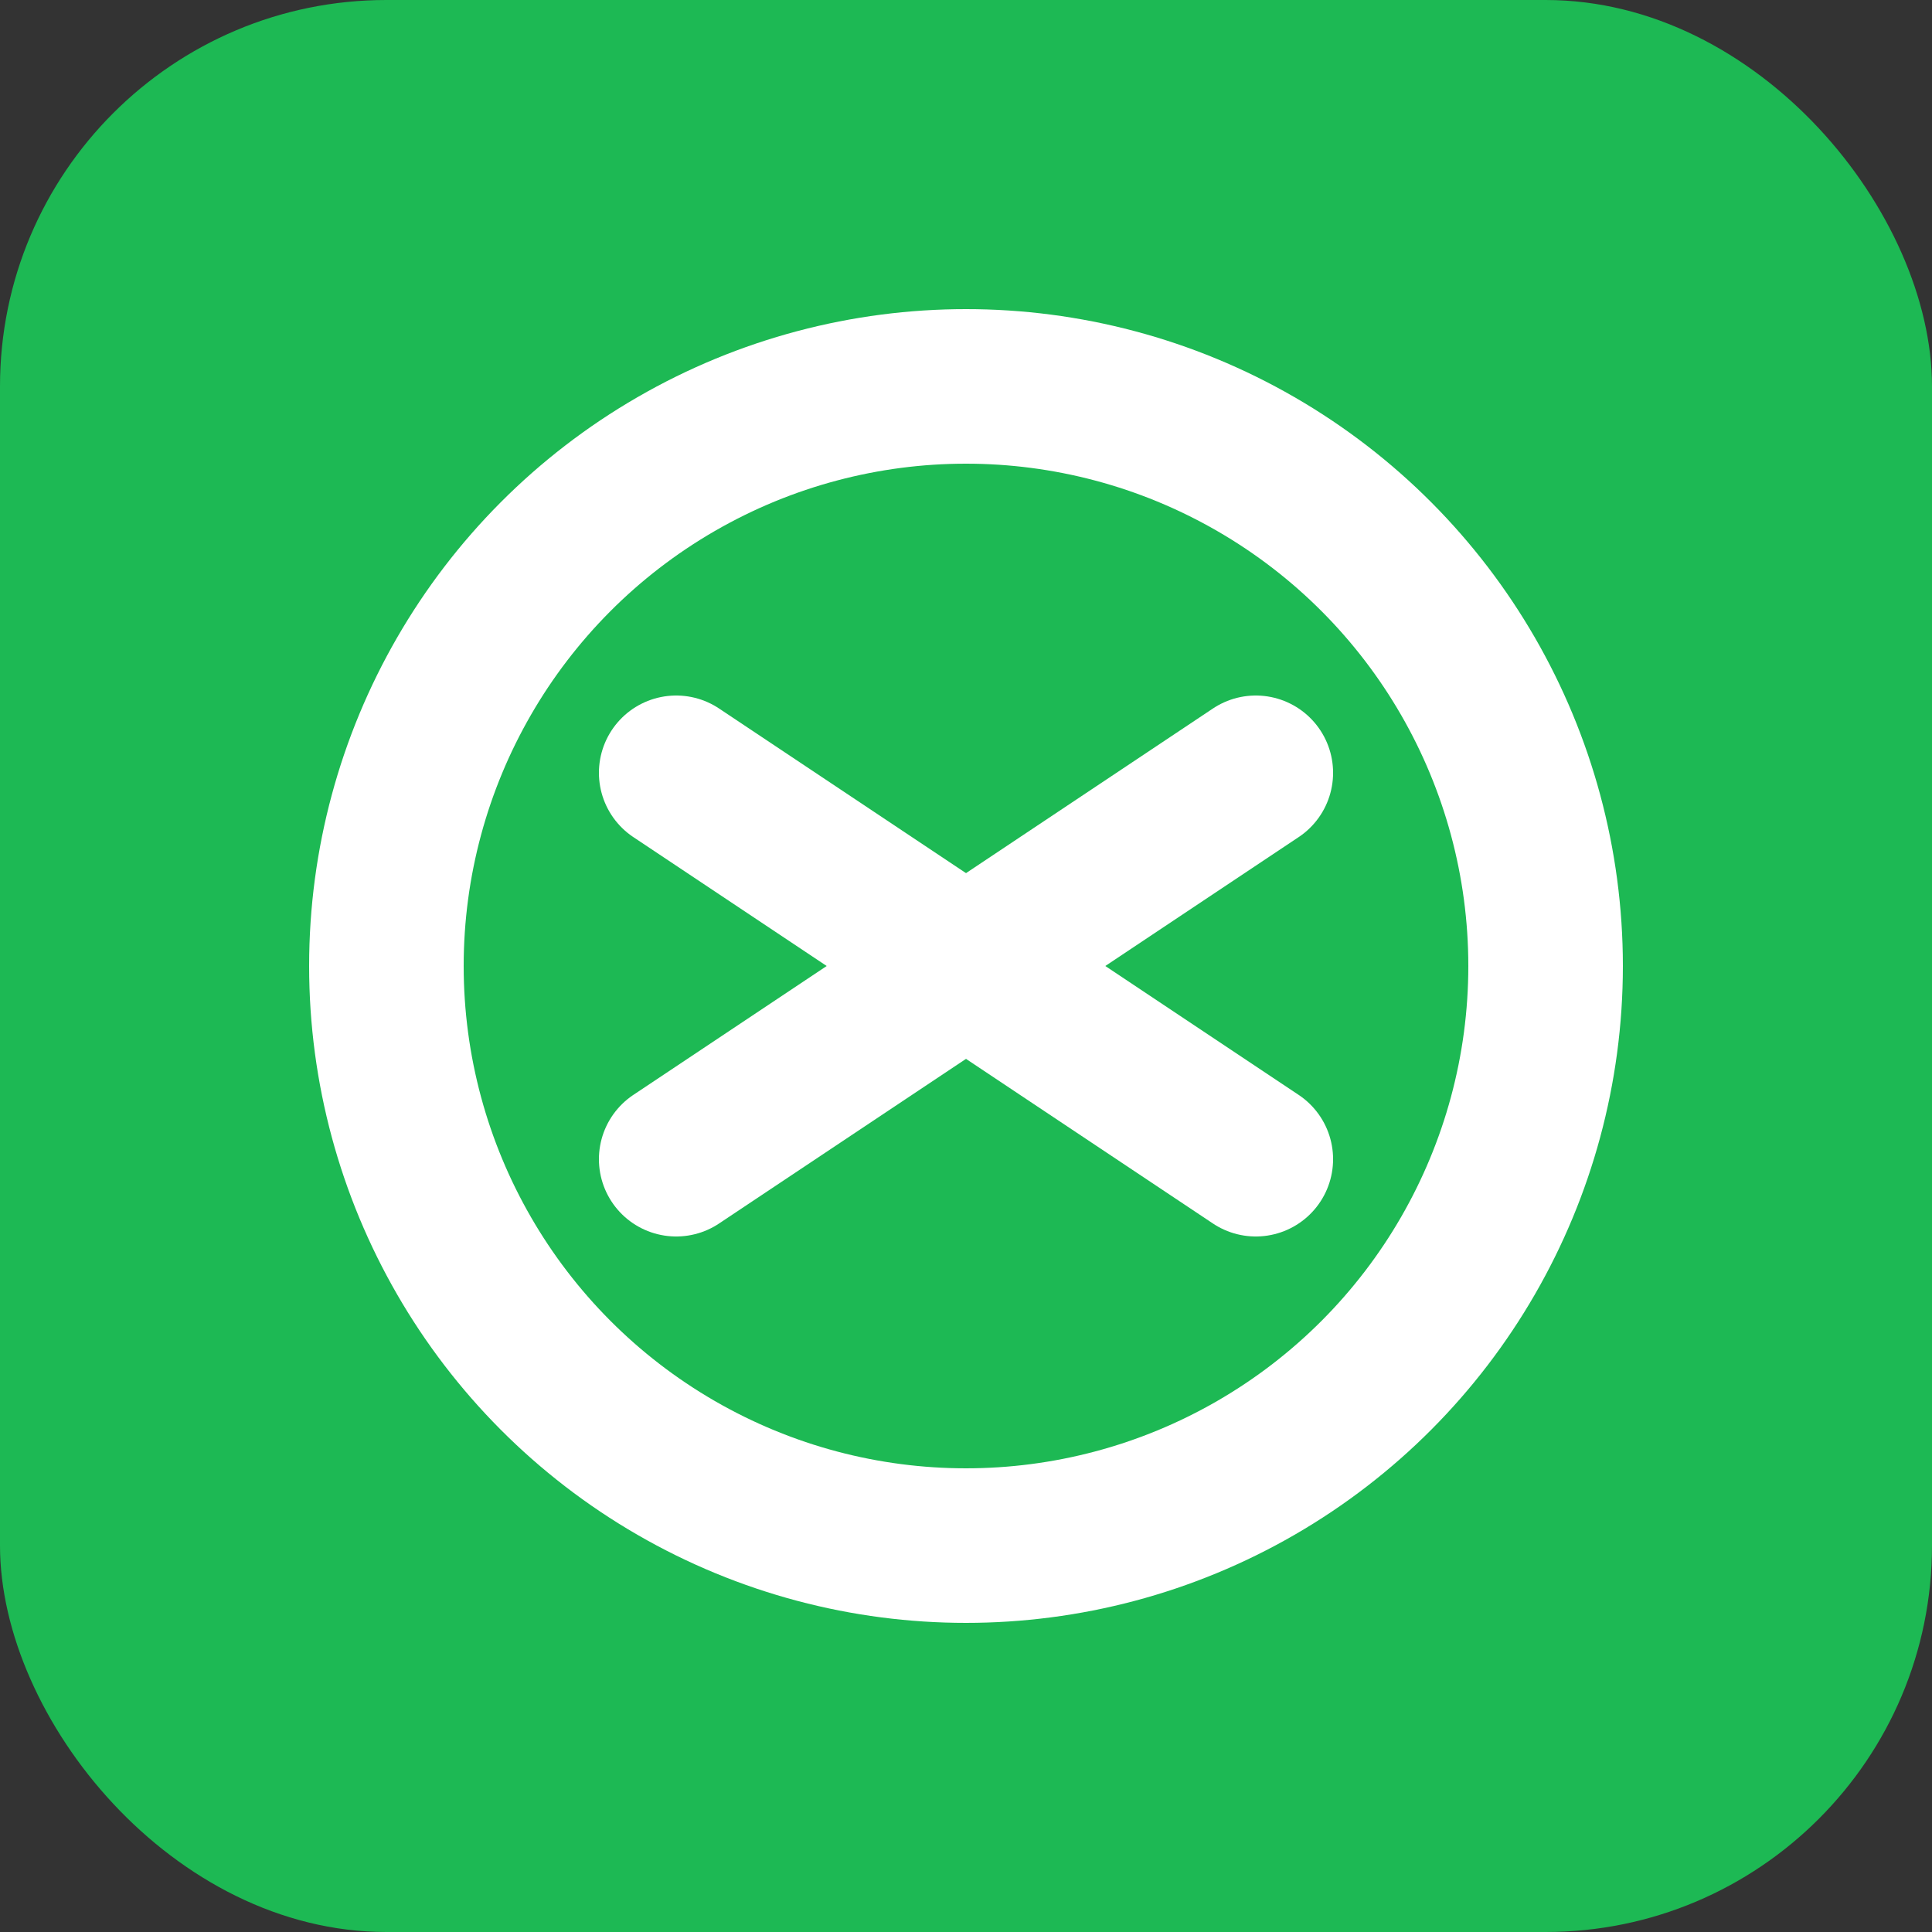 <?xml version="1.0" encoding="UTF-8"?>
<svg width="100" height="100" viewBox="0 0 100 100" xmlns="http://www.w3.org/2000/svg">
  <rect x="0" y="0" width="100" height="100" fill="#333333" stroke="none"/>
  <rect width="100" height="100" rx="20" fill="#1DB954"/>
  <circle cx="50" cy="50" r="30" fill="none" stroke="white" stroke-width="8"/>
  <path d="M35 40 L65 60" stroke="white" stroke-width="8" stroke-linecap="round"/>
  <path d="M35 60 L65 40" stroke="white" stroke-width="8" stroke-linecap="round"/>
</svg>